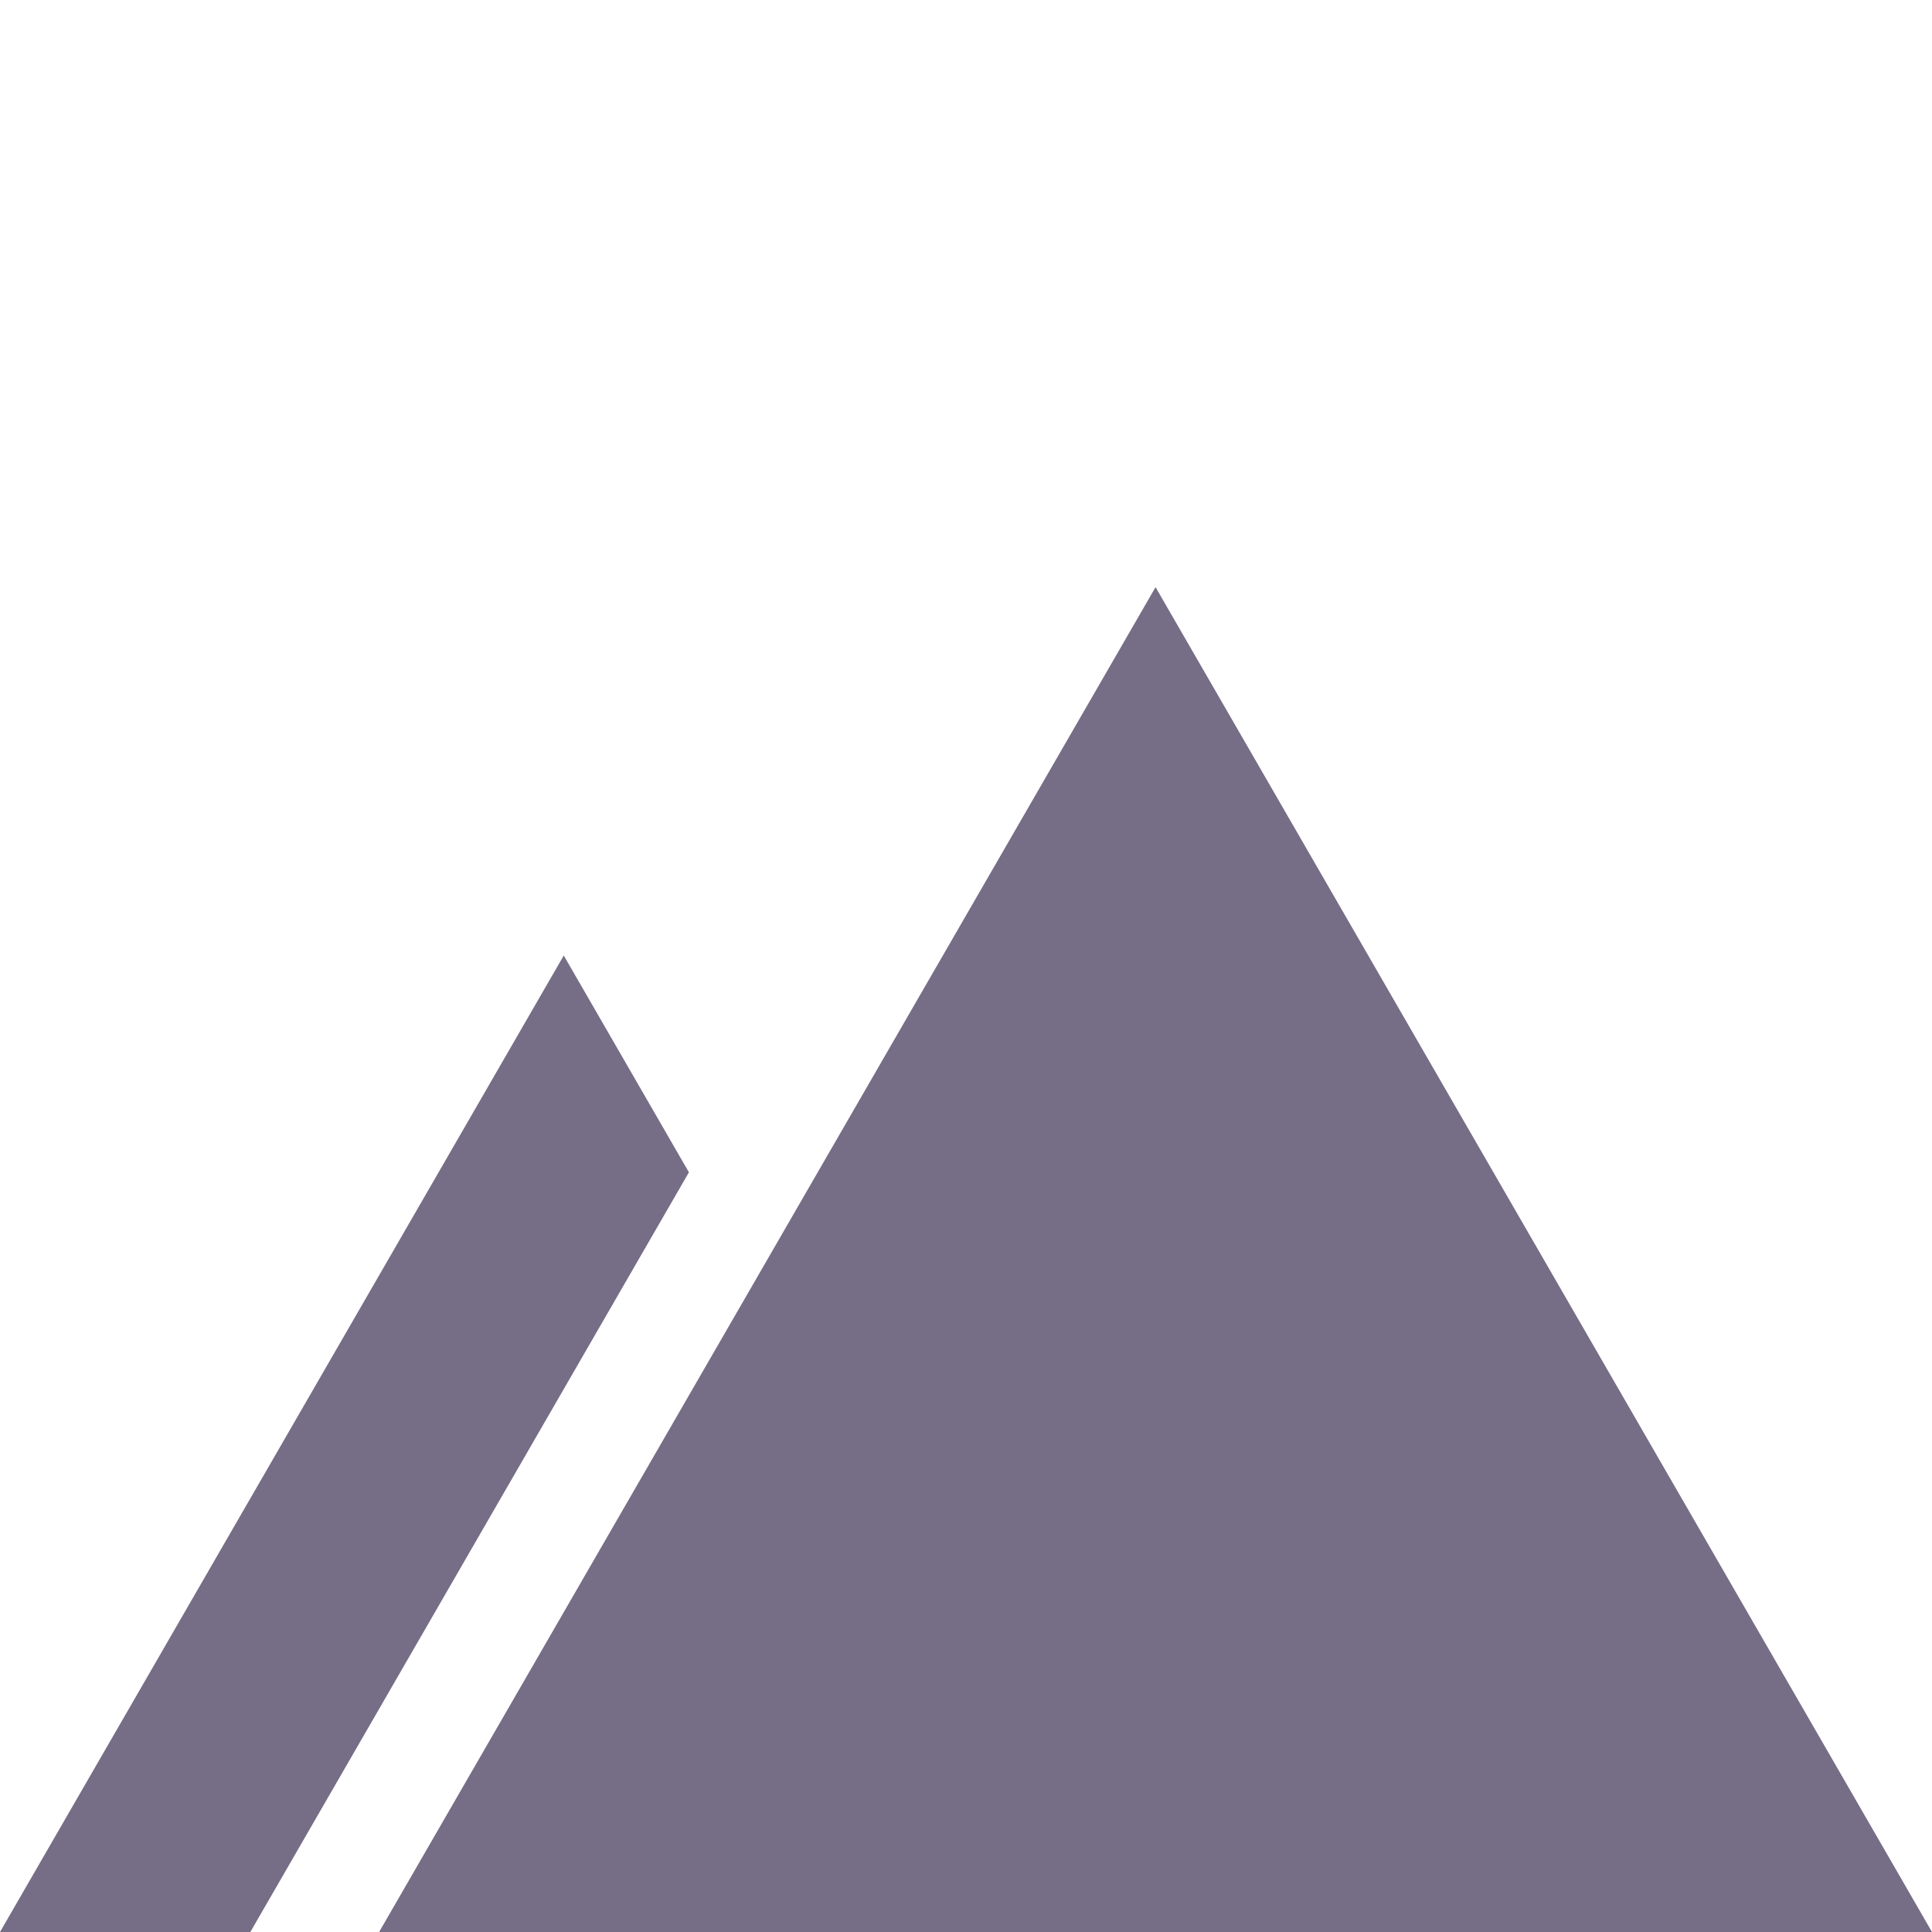 <svg xmlns="http://www.w3.org/2000/svg" xmlns:xlink="http://www.w3.org/1999/xlink" version="1.1" x="0px" y="0px" width="100px" height="100px" viewBox="0 0 100 100" enable-background="new 0 0 100 100" xml:space="preserve">

<g id="Your_Icon">
	<polygon fill="#766d86" points="59.811,100 19.623,100 39.717,65.194 59.811,30.391 79.906,65.194 100,100  "/>
	<polygon fill="#766d86" points="35.658,60.679 29.18,49.457 14.59,74.729 0,100 12.958,100 33.051,65.194  "/>
</g>
</svg>
